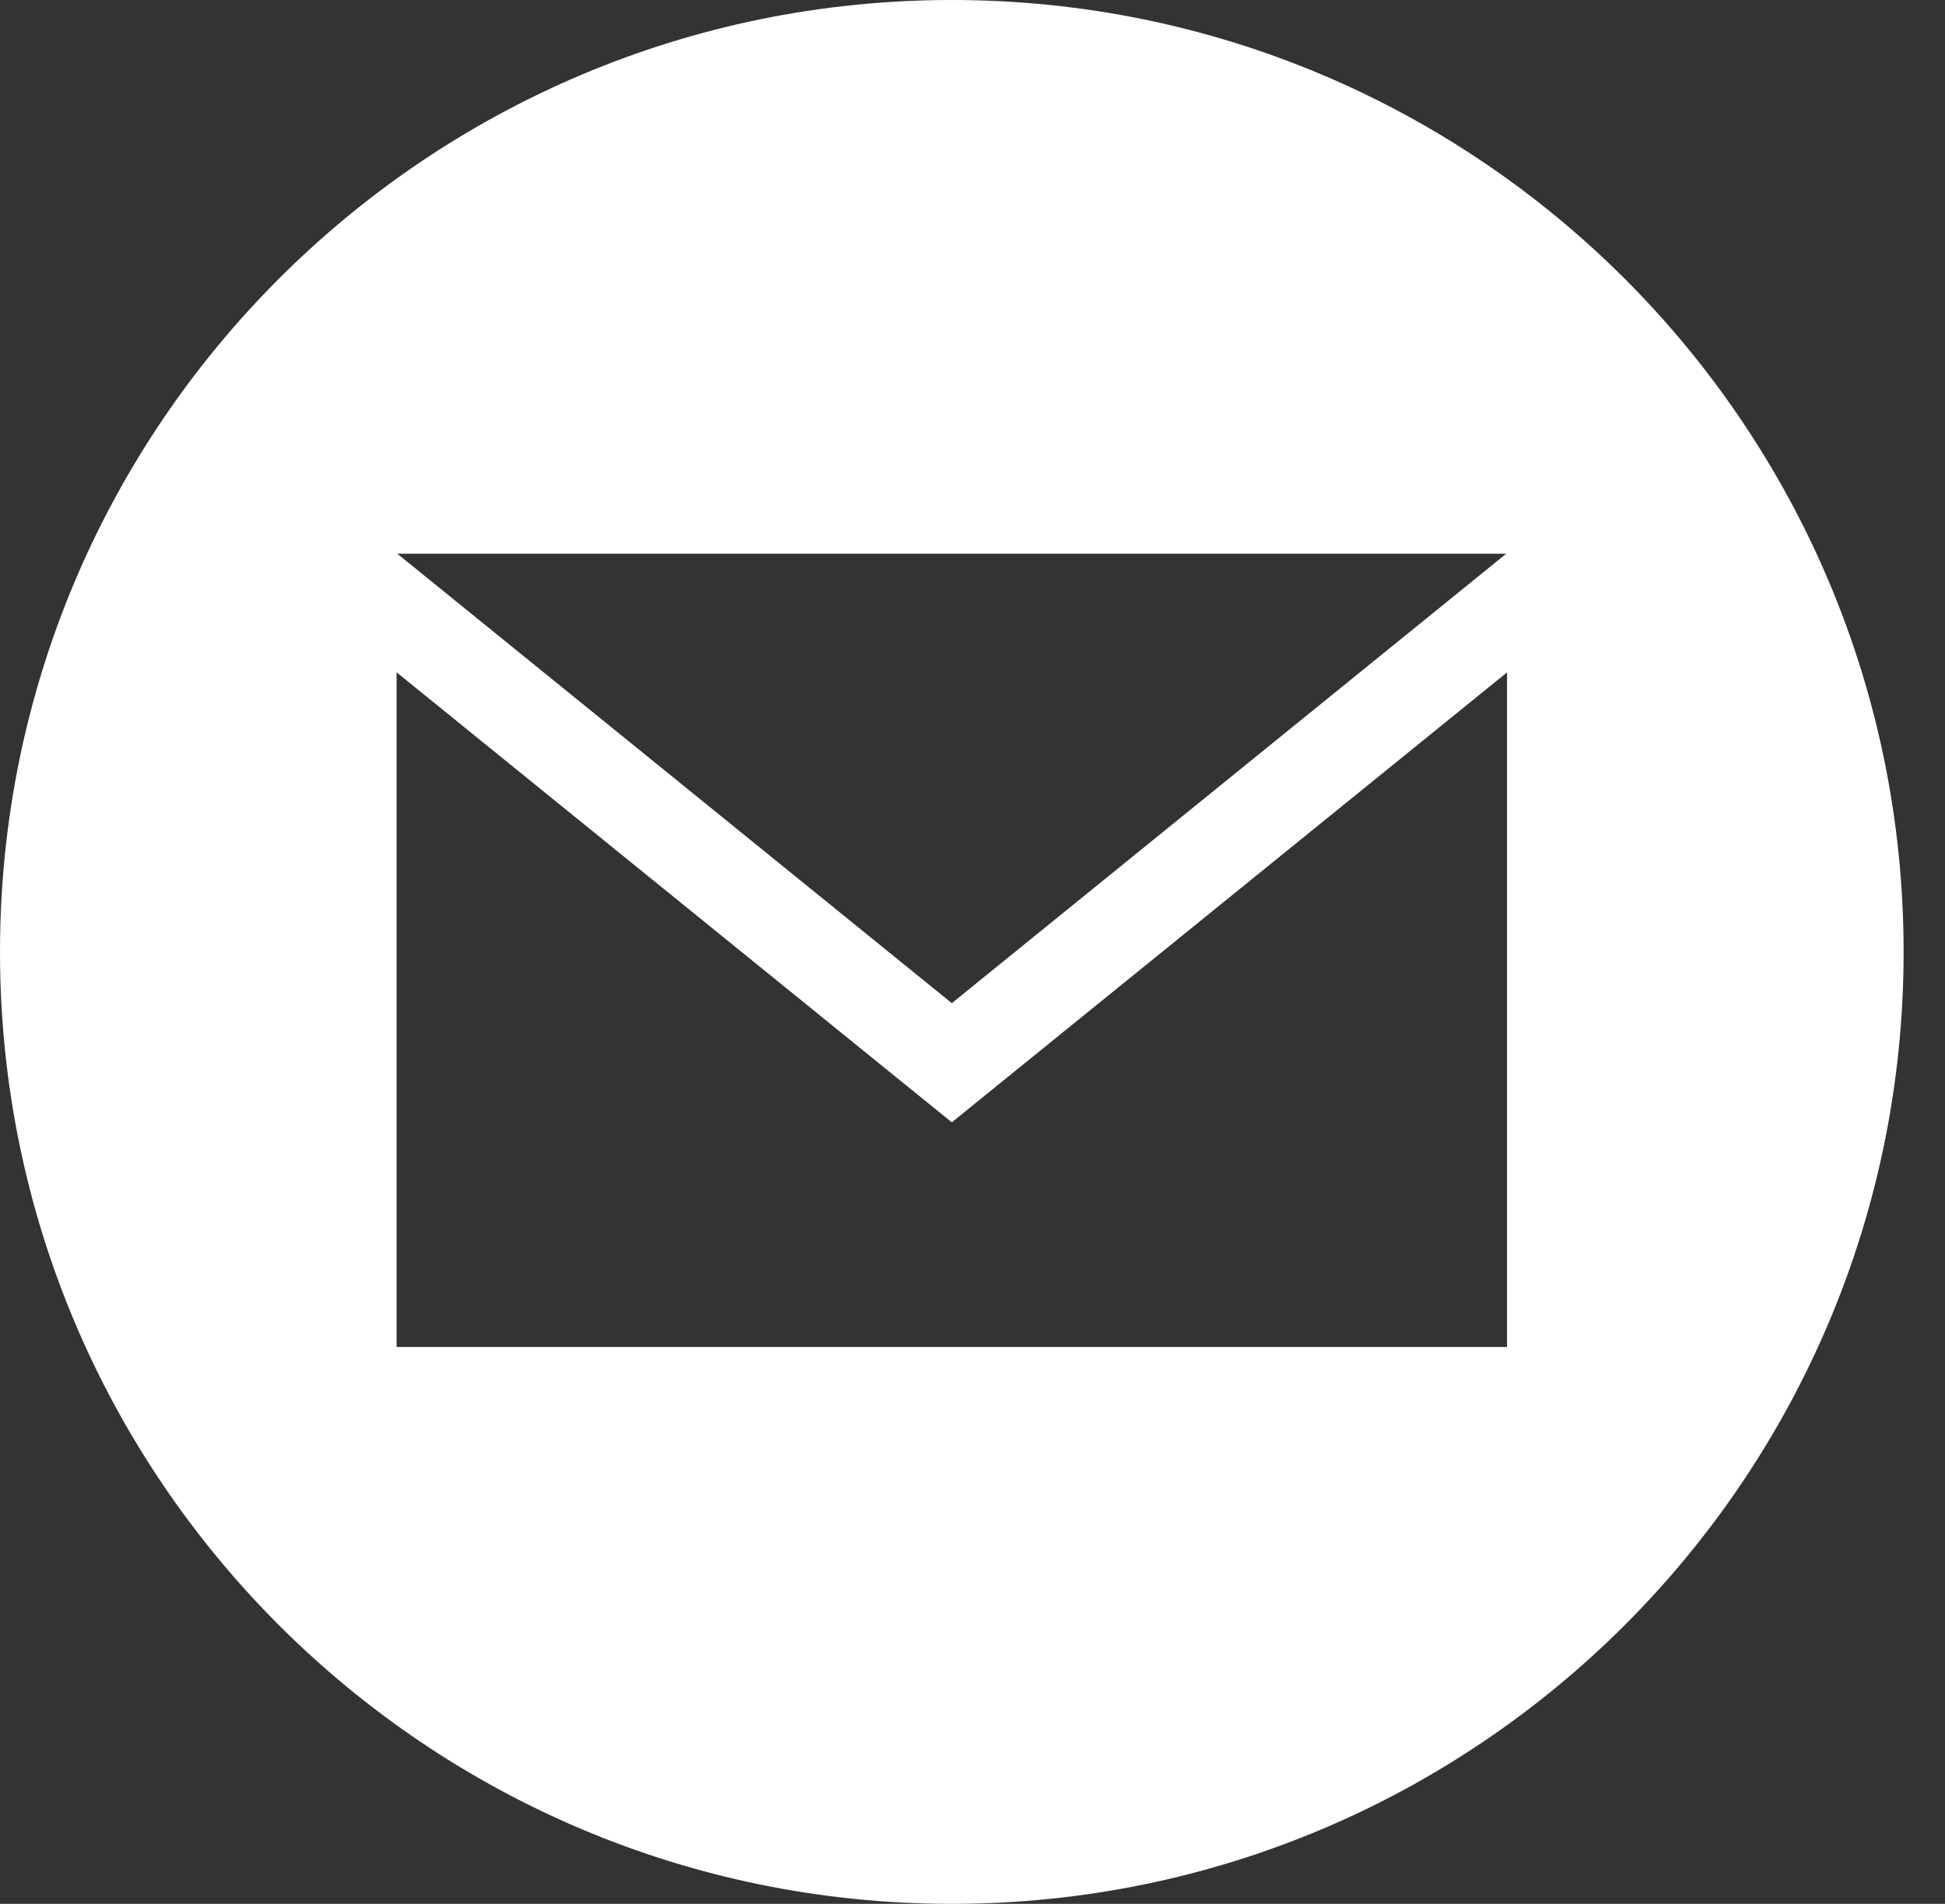 <svg xmlns="http://www.w3.org/2000/svg" width="47" height="46" fill="none"><rect width="100%" height="100%" fill="#333333" stroke="none"/><path fill="#fff" d="M23 0C10.298 0 0 10.298 0 23s10.298 23 23 23 23-10.298 23-23S35.702 0 23 0Zm13.398 13.378L23 24.238 9.6 13.378h26.797Zm.019 19.167H9.583V16.244L23 27.117l13.417-10.871v16.299Z"/></svg>